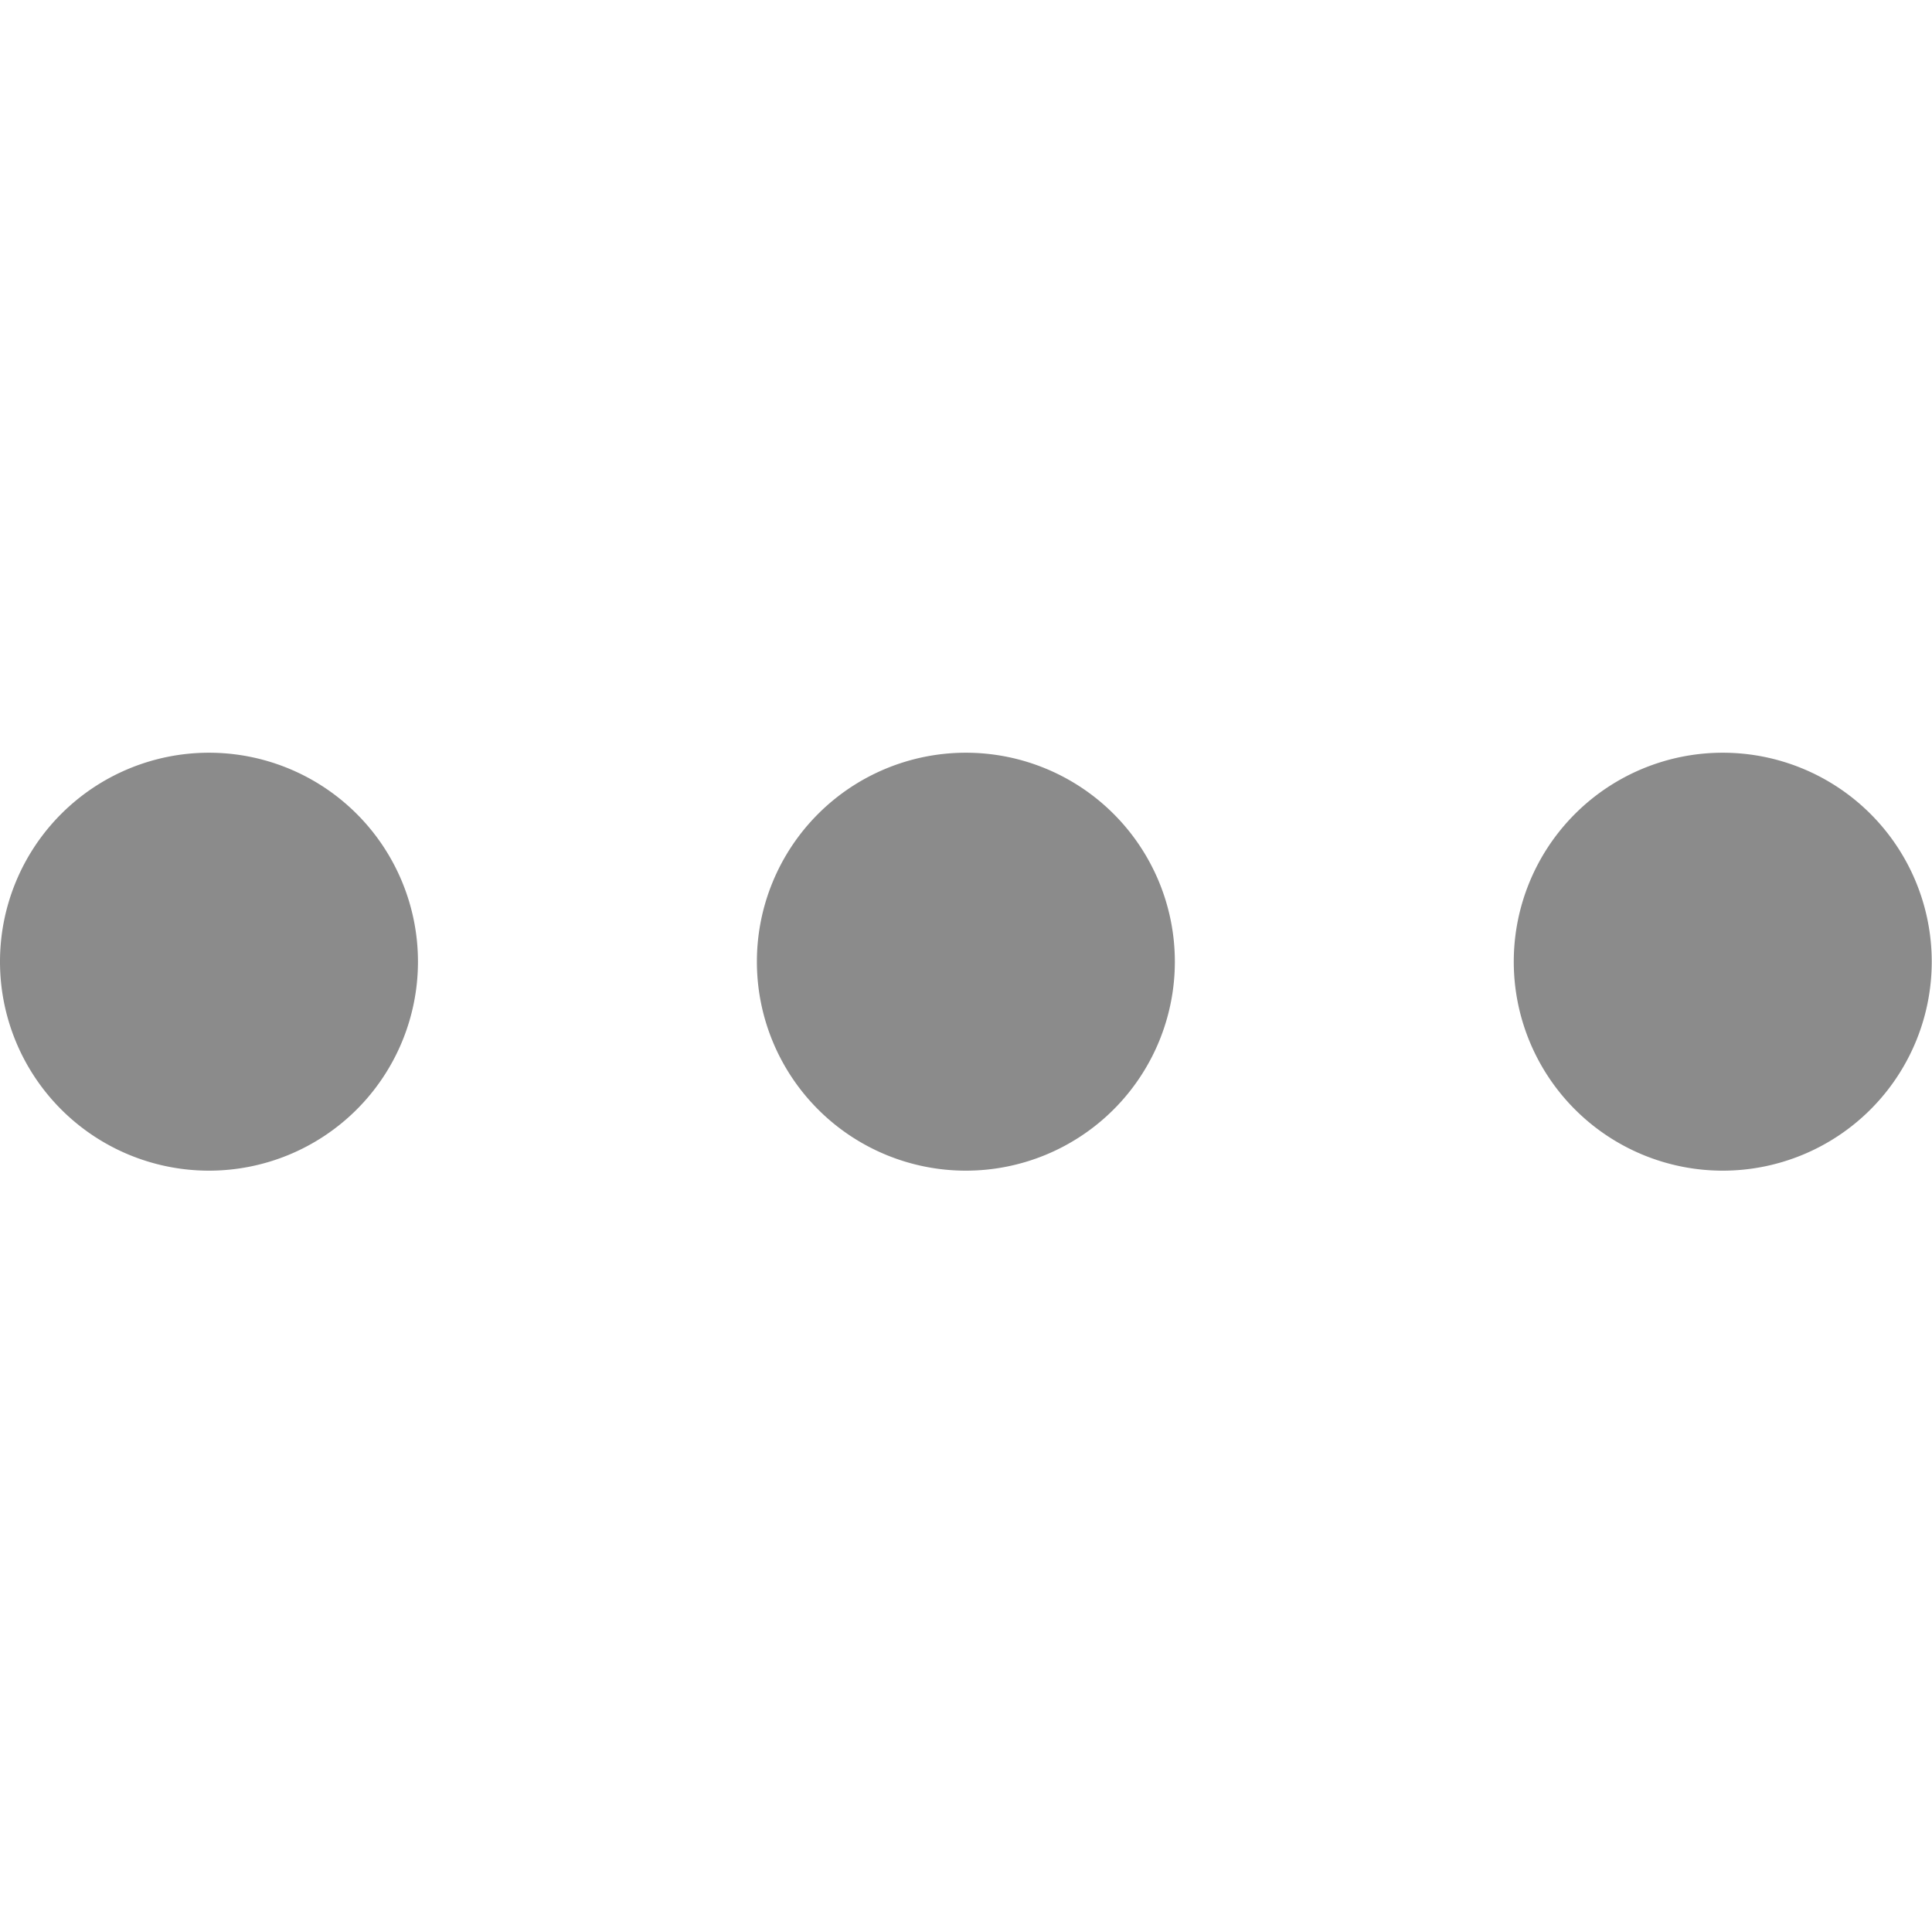 <?xml version="1.0" standalone="no"?><!DOCTYPE svg PUBLIC "-//W3C//DTD SVG 1.1//EN" "http://www.w3.org/Graphics/SVG/1.1/DTD/svg11.dtd"><svg t="1574415715470" class="icon" viewBox="0 0 1026 1024" version="1.1" xmlns="http://www.w3.org/2000/svg" p-id="2373" width="16.031" height="16" xmlns:xlink="http://www.w3.org/1999/xlink"><defs><style type="text/css"></style></defs><path d="M110.981 510.74m-110.981 0a21.676 21.676 0 1 0 221.962 0 21.676 21.676 0 1 0-221.962 0Z" p-id="2374" fill="#8B8B8B"></path><path d="M512.932 510.74m-110.981 0a21.676 21.676 0 1 0 221.962 0 21.676 21.676 0 1 0-221.962 0Z" p-id="2375" fill="#8B8B8B"></path><path d="M914.877 510.74m-110.981 0a21.676 21.676 0 1 0 221.962 0 21.676 21.676 0 1 0-221.962 0Z" p-id="2376" fill="#8B8B8B"></path></svg>